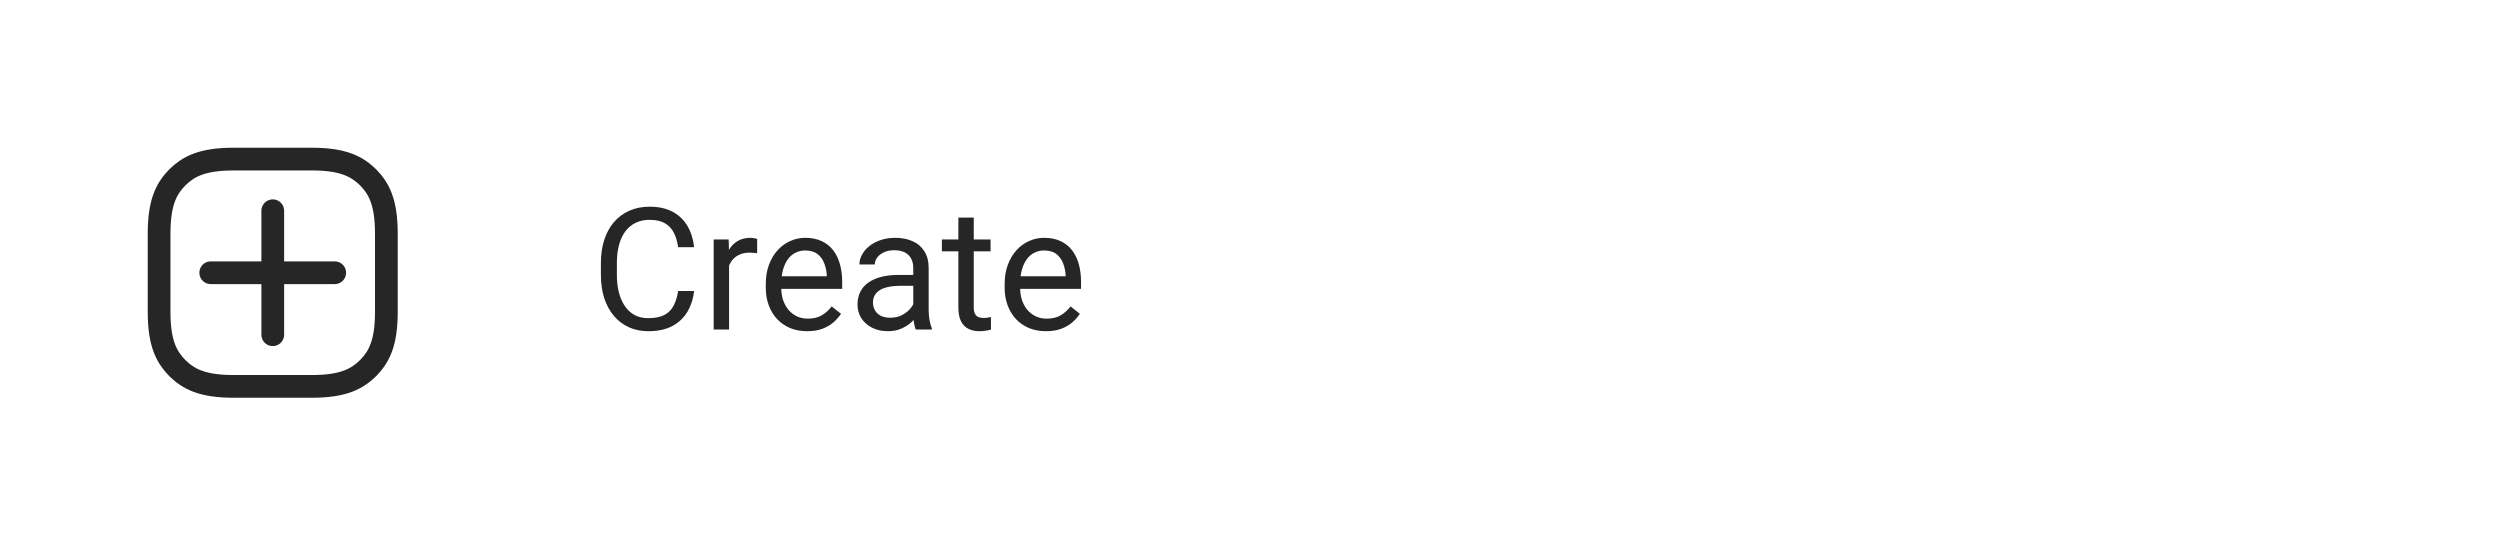 <svg width="220" height="48" viewBox="0 0 220 48" fill="none" xmlns="http://www.w3.org/2000/svg">
<g clip-path="url(#clip0_1_509)">
<path d="M14 24V27.45C14 30.299 14.698 31.455 15.606 32.394C16.546 33.303 17.704 34.002 20.552 34.002H27.448C30.296 34.002 31.454 33.302 32.394 32.394C33.302 31.455 34 30.3 34 27.45V20.552C34 17.703 33.302 16.546 32.394 15.607C31.454 14.7 30.296 14 27.448 14H20.552C17.704 14 16.546 14.699 15.606 15.607C14.698 16.547 14 17.703 14 20.552V24Z" stroke="#262626" stroke-width="2" stroke-linecap="round" stroke-linejoin="round"/>
<path d="M18.545 24.001H29.455" stroke="#262626" stroke-width="2" stroke-linecap="round" stroke-linejoin="round"/>
<path d="M24.003 18.545V29.455" stroke="#262626" stroke-width="2" stroke-linecap="round" stroke-linejoin="round"/>
</g>
<g clip-path="url(#clip1_1_509)">
<path d="M59.676 25.609H61.082C61.009 26.283 60.816 26.886 60.503 27.418C60.191 27.95 59.749 28.373 59.178 28.685C58.606 28.993 57.894 29.146 57.039 29.146C56.414 29.146 55.845 29.029 55.333 28.795C54.825 28.561 54.388 28.229 54.022 27.799C53.655 27.364 53.372 26.844 53.172 26.239C52.977 25.628 52.879 24.95 52.879 24.203V23.141C52.879 22.394 52.977 21.717 53.172 21.112C53.372 20.502 53.658 19.979 54.029 19.544C54.405 19.11 54.856 18.775 55.384 18.541C55.911 18.307 56.504 18.189 57.164 18.189C57.969 18.189 58.65 18.341 59.207 18.644C59.764 18.946 60.196 19.366 60.503 19.903C60.816 20.436 61.009 21.053 61.082 21.756H59.676C59.607 21.258 59.48 20.831 59.295 20.475C59.109 20.113 58.846 19.835 58.504 19.64C58.162 19.444 57.715 19.347 57.164 19.347C56.69 19.347 56.273 19.437 55.911 19.618C55.555 19.798 55.254 20.055 55.01 20.387C54.771 20.719 54.59 21.117 54.468 21.581C54.346 22.044 54.285 22.56 54.285 23.126V24.203C54.285 24.725 54.339 25.216 54.446 25.675C54.559 26.134 54.727 26.537 54.952 26.883C55.176 27.23 55.462 27.503 55.809 27.704C56.155 27.899 56.565 27.997 57.039 27.997C57.64 27.997 58.118 27.901 58.475 27.711C58.831 27.52 59.1 27.247 59.28 26.891C59.466 26.534 59.598 26.107 59.676 25.609ZM64.158 22.32V29H62.803V21.075H64.122L64.158 22.32ZM66.634 21.031L66.626 22.291C66.514 22.267 66.407 22.252 66.304 22.247C66.207 22.237 66.094 22.232 65.967 22.232C65.655 22.232 65.379 22.281 65.14 22.379C64.9 22.477 64.698 22.613 64.532 22.789C64.366 22.965 64.234 23.175 64.136 23.419C64.043 23.658 63.982 23.922 63.953 24.21L63.572 24.43C63.572 23.951 63.619 23.502 63.711 23.082C63.809 22.662 63.958 22.291 64.158 21.969C64.358 21.642 64.612 21.388 64.92 21.207C65.232 21.021 65.603 20.929 66.033 20.929C66.131 20.929 66.243 20.941 66.37 20.965C66.497 20.985 66.585 21.007 66.634 21.031ZM71.028 29.146C70.477 29.146 69.976 29.054 69.527 28.868C69.082 28.678 68.699 28.412 68.377 28.07C68.06 27.728 67.815 27.323 67.644 26.854C67.474 26.385 67.388 25.873 67.388 25.316V25.008C67.388 24.364 67.483 23.79 67.674 23.287C67.864 22.779 68.123 22.35 68.45 21.998C68.777 21.646 69.148 21.38 69.564 21.2C69.978 21.019 70.408 20.929 70.853 20.929C71.419 20.929 71.907 21.026 72.317 21.222C72.732 21.417 73.072 21.69 73.335 22.042C73.599 22.389 73.794 22.799 73.921 23.273C74.048 23.741 74.112 24.254 74.112 24.811V25.419H68.194V24.312H72.757V24.21C72.737 23.858 72.664 23.517 72.537 23.185C72.415 22.852 72.22 22.579 71.951 22.364C71.683 22.149 71.316 22.042 70.853 22.042C70.545 22.042 70.262 22.108 70.003 22.24C69.744 22.367 69.522 22.557 69.336 22.811C69.151 23.065 69.007 23.375 68.904 23.741C68.802 24.107 68.751 24.53 68.751 25.008V25.316C68.751 25.692 68.802 26.046 68.904 26.378C69.012 26.705 69.165 26.993 69.366 27.242C69.571 27.491 69.817 27.686 70.106 27.828C70.398 27.97 70.731 28.041 71.102 28.041C71.58 28.041 71.985 27.943 72.317 27.748C72.649 27.552 72.94 27.291 73.189 26.964L74.009 27.616C73.838 27.875 73.621 28.121 73.357 28.355C73.094 28.59 72.769 28.78 72.383 28.927C72.002 29.073 71.551 29.146 71.028 29.146ZM80.367 27.645V23.565C80.367 23.253 80.303 22.982 80.176 22.752C80.054 22.518 79.869 22.337 79.62 22.21C79.371 22.084 79.063 22.02 78.697 22.02C78.355 22.02 78.055 22.079 77.796 22.196C77.542 22.313 77.342 22.467 77.195 22.657C77.054 22.848 76.983 23.053 76.983 23.273H75.628C75.628 22.989 75.701 22.709 75.848 22.43C75.994 22.152 76.204 21.9 76.478 21.676C76.756 21.446 77.088 21.266 77.474 21.134C77.864 20.997 78.299 20.929 78.777 20.929C79.353 20.929 79.861 21.026 80.301 21.222C80.745 21.417 81.092 21.712 81.341 22.108C81.595 22.498 81.722 22.989 81.722 23.58V27.271C81.722 27.535 81.744 27.816 81.788 28.114C81.836 28.412 81.907 28.668 82 28.883V29H80.586C80.518 28.844 80.464 28.636 80.425 28.377C80.386 28.114 80.367 27.87 80.367 27.645ZM80.601 24.195L80.616 25.148H79.246C78.86 25.148 78.516 25.179 78.213 25.243C77.911 25.301 77.657 25.392 77.452 25.514C77.247 25.636 77.09 25.79 76.983 25.975C76.876 26.156 76.822 26.368 76.822 26.612C76.822 26.861 76.878 27.088 76.99 27.294C77.103 27.498 77.271 27.662 77.496 27.784C77.725 27.901 78.006 27.96 78.338 27.96C78.753 27.96 79.119 27.872 79.436 27.696C79.754 27.52 80.005 27.306 80.191 27.052C80.381 26.798 80.484 26.551 80.499 26.312L81.077 26.964C81.043 27.169 80.95 27.396 80.799 27.645C80.647 27.894 80.445 28.133 80.191 28.363C79.942 28.587 79.644 28.775 79.297 28.927C78.956 29.073 78.57 29.146 78.14 29.146C77.603 29.146 77.132 29.041 76.727 28.831C76.326 28.622 76.014 28.341 75.789 27.989C75.569 27.633 75.46 27.235 75.46 26.795C75.46 26.371 75.543 25.997 75.709 25.675C75.874 25.348 76.114 25.077 76.426 24.862C76.739 24.642 77.115 24.476 77.554 24.364C77.994 24.252 78.484 24.195 79.026 24.195H80.601ZM87.171 21.075V22.115H82.886V21.075H87.171ZM84.336 19.149H85.691V27.037C85.691 27.306 85.733 27.508 85.816 27.645C85.899 27.782 86.006 27.872 86.138 27.916C86.27 27.96 86.412 27.982 86.563 27.982C86.675 27.982 86.793 27.972 86.915 27.953C87.041 27.928 87.137 27.909 87.2 27.894L87.207 29C87.1 29.034 86.959 29.066 86.783 29.095C86.612 29.129 86.404 29.146 86.16 29.146C85.828 29.146 85.523 29.081 85.245 28.949C84.966 28.817 84.744 28.597 84.578 28.29C84.417 27.977 84.336 27.557 84.336 27.03V19.149ZM92.049 29.146C91.497 29.146 90.997 29.054 90.547 28.868C90.103 28.678 89.72 28.412 89.397 28.07C89.08 27.728 88.836 27.323 88.665 26.854C88.494 26.385 88.409 25.873 88.409 25.316V25.008C88.409 24.364 88.504 23.79 88.694 23.287C88.885 22.779 89.144 22.35 89.471 21.998C89.798 21.646 90.169 21.38 90.584 21.2C90.999 21.019 91.429 20.929 91.873 20.929C92.439 20.929 92.928 21.026 93.338 21.222C93.753 21.417 94.092 21.69 94.356 22.042C94.62 22.389 94.815 22.799 94.942 23.273C95.069 23.741 95.132 24.254 95.132 24.811V25.419H89.214V24.312H93.777V24.21C93.758 23.858 93.685 23.517 93.558 23.185C93.436 22.852 93.24 22.579 92.972 22.364C92.703 22.149 92.337 22.042 91.873 22.042C91.565 22.042 91.282 22.108 91.023 22.24C90.765 22.367 90.543 22.557 90.357 22.811C90.171 23.065 90.027 23.375 89.925 23.741C89.822 24.107 89.771 24.53 89.771 25.008V25.316C89.771 25.692 89.822 26.046 89.925 26.378C90.032 26.705 90.186 26.993 90.386 27.242C90.591 27.491 90.838 27.686 91.126 27.828C91.419 27.97 91.751 28.041 92.122 28.041C92.601 28.041 93.006 27.943 93.338 27.748C93.67 27.552 93.96 27.291 94.21 26.964L95.03 27.616C94.859 27.875 94.642 28.121 94.378 28.355C94.114 28.59 93.79 28.78 93.404 28.927C93.023 29.073 92.571 29.146 92.049 29.146Z" fill="#262626"/>
</g>
<defs>
<clipPath id="clip0_1_509">
<rect width="24" height="24" fill="white" transform="translate(12 12)"/>
</clipPath>
<clipPath id="clip1_1_509">
<rect width="61.766" height="24" fill="white" transform="translate(36 12)"/>
</clipPath>
</defs>
</svg>
